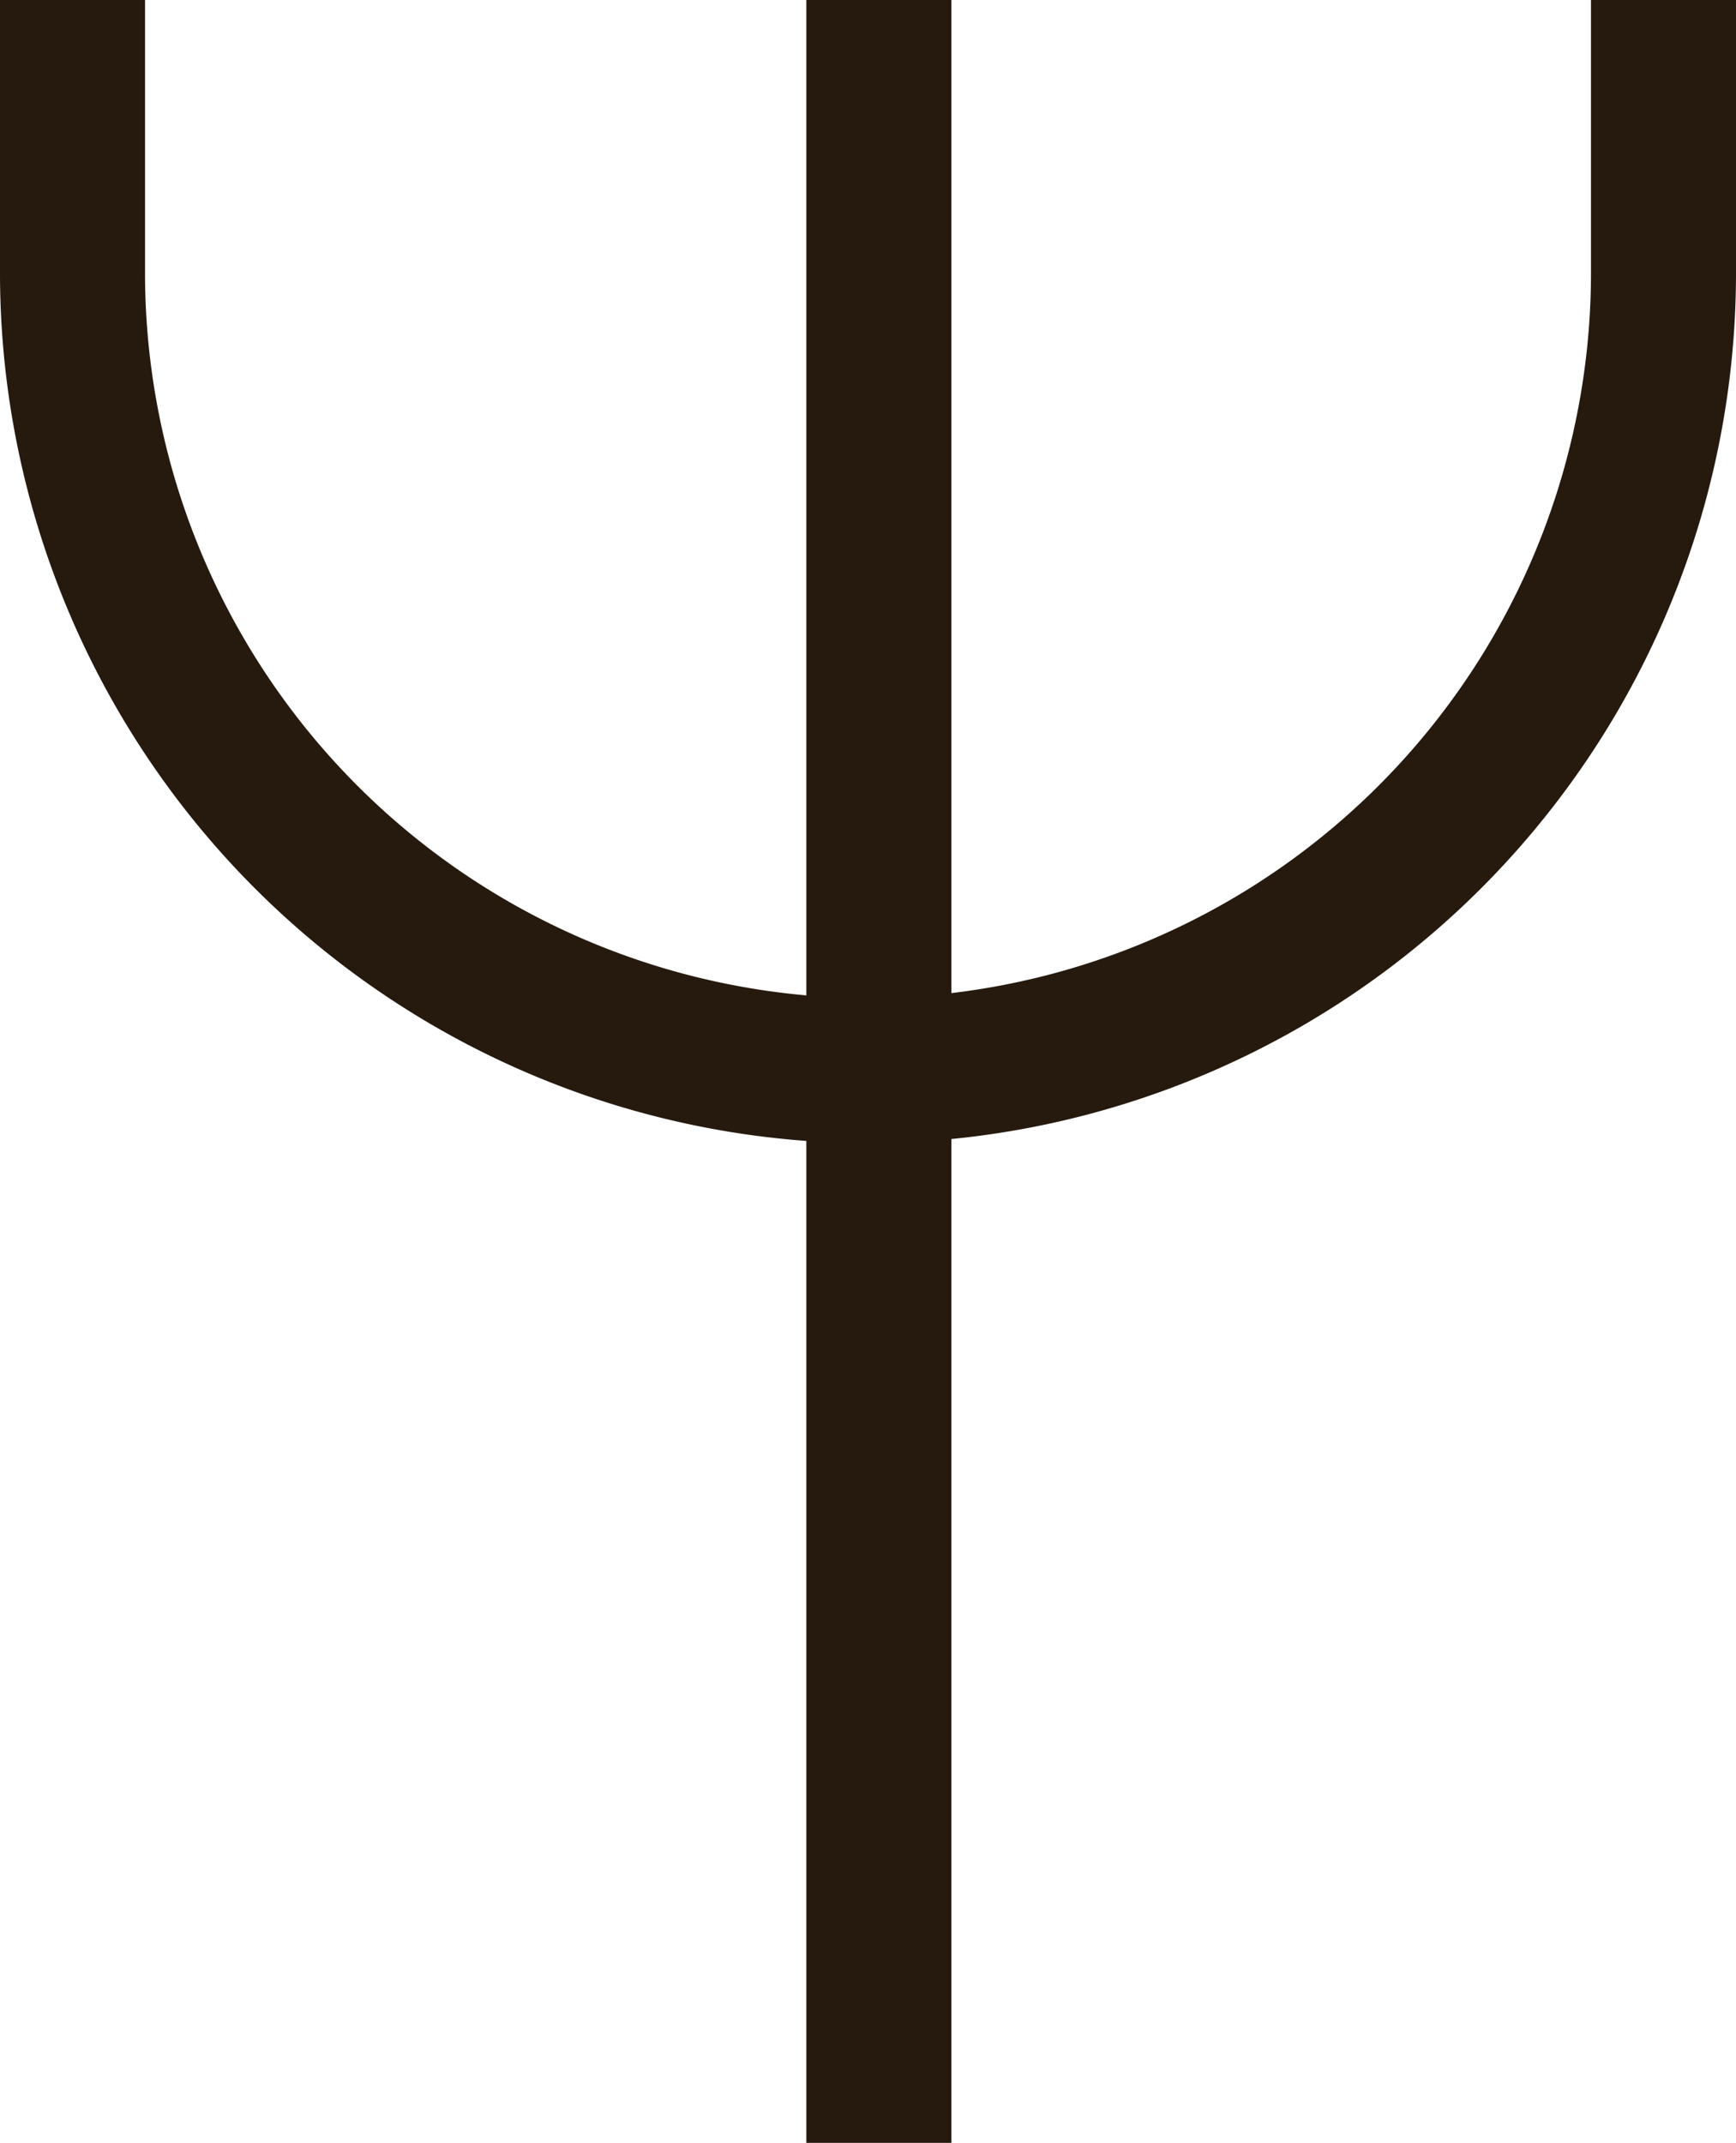 <svg id="Layer_1" data-name="Layer 1" xmlns="http://www.w3.org/2000/svg" viewBox="0 0 11.97 14.77"><defs><style>.cls-1{fill:none;stroke:#261a0f;stroke-miterlimit:10;}</style></defs><title>logo</title><line class="cls-1" x1="6.06" x2="6.06" y2="14.77"/><path class="cls-1" d="M12.52,0V1.9A5.5,5.5,0,0,1,7,7.38H7A5.5,5.5,0,0,1,1.55,1.9V0" transform="translate(-1.05 0)"/></svg>